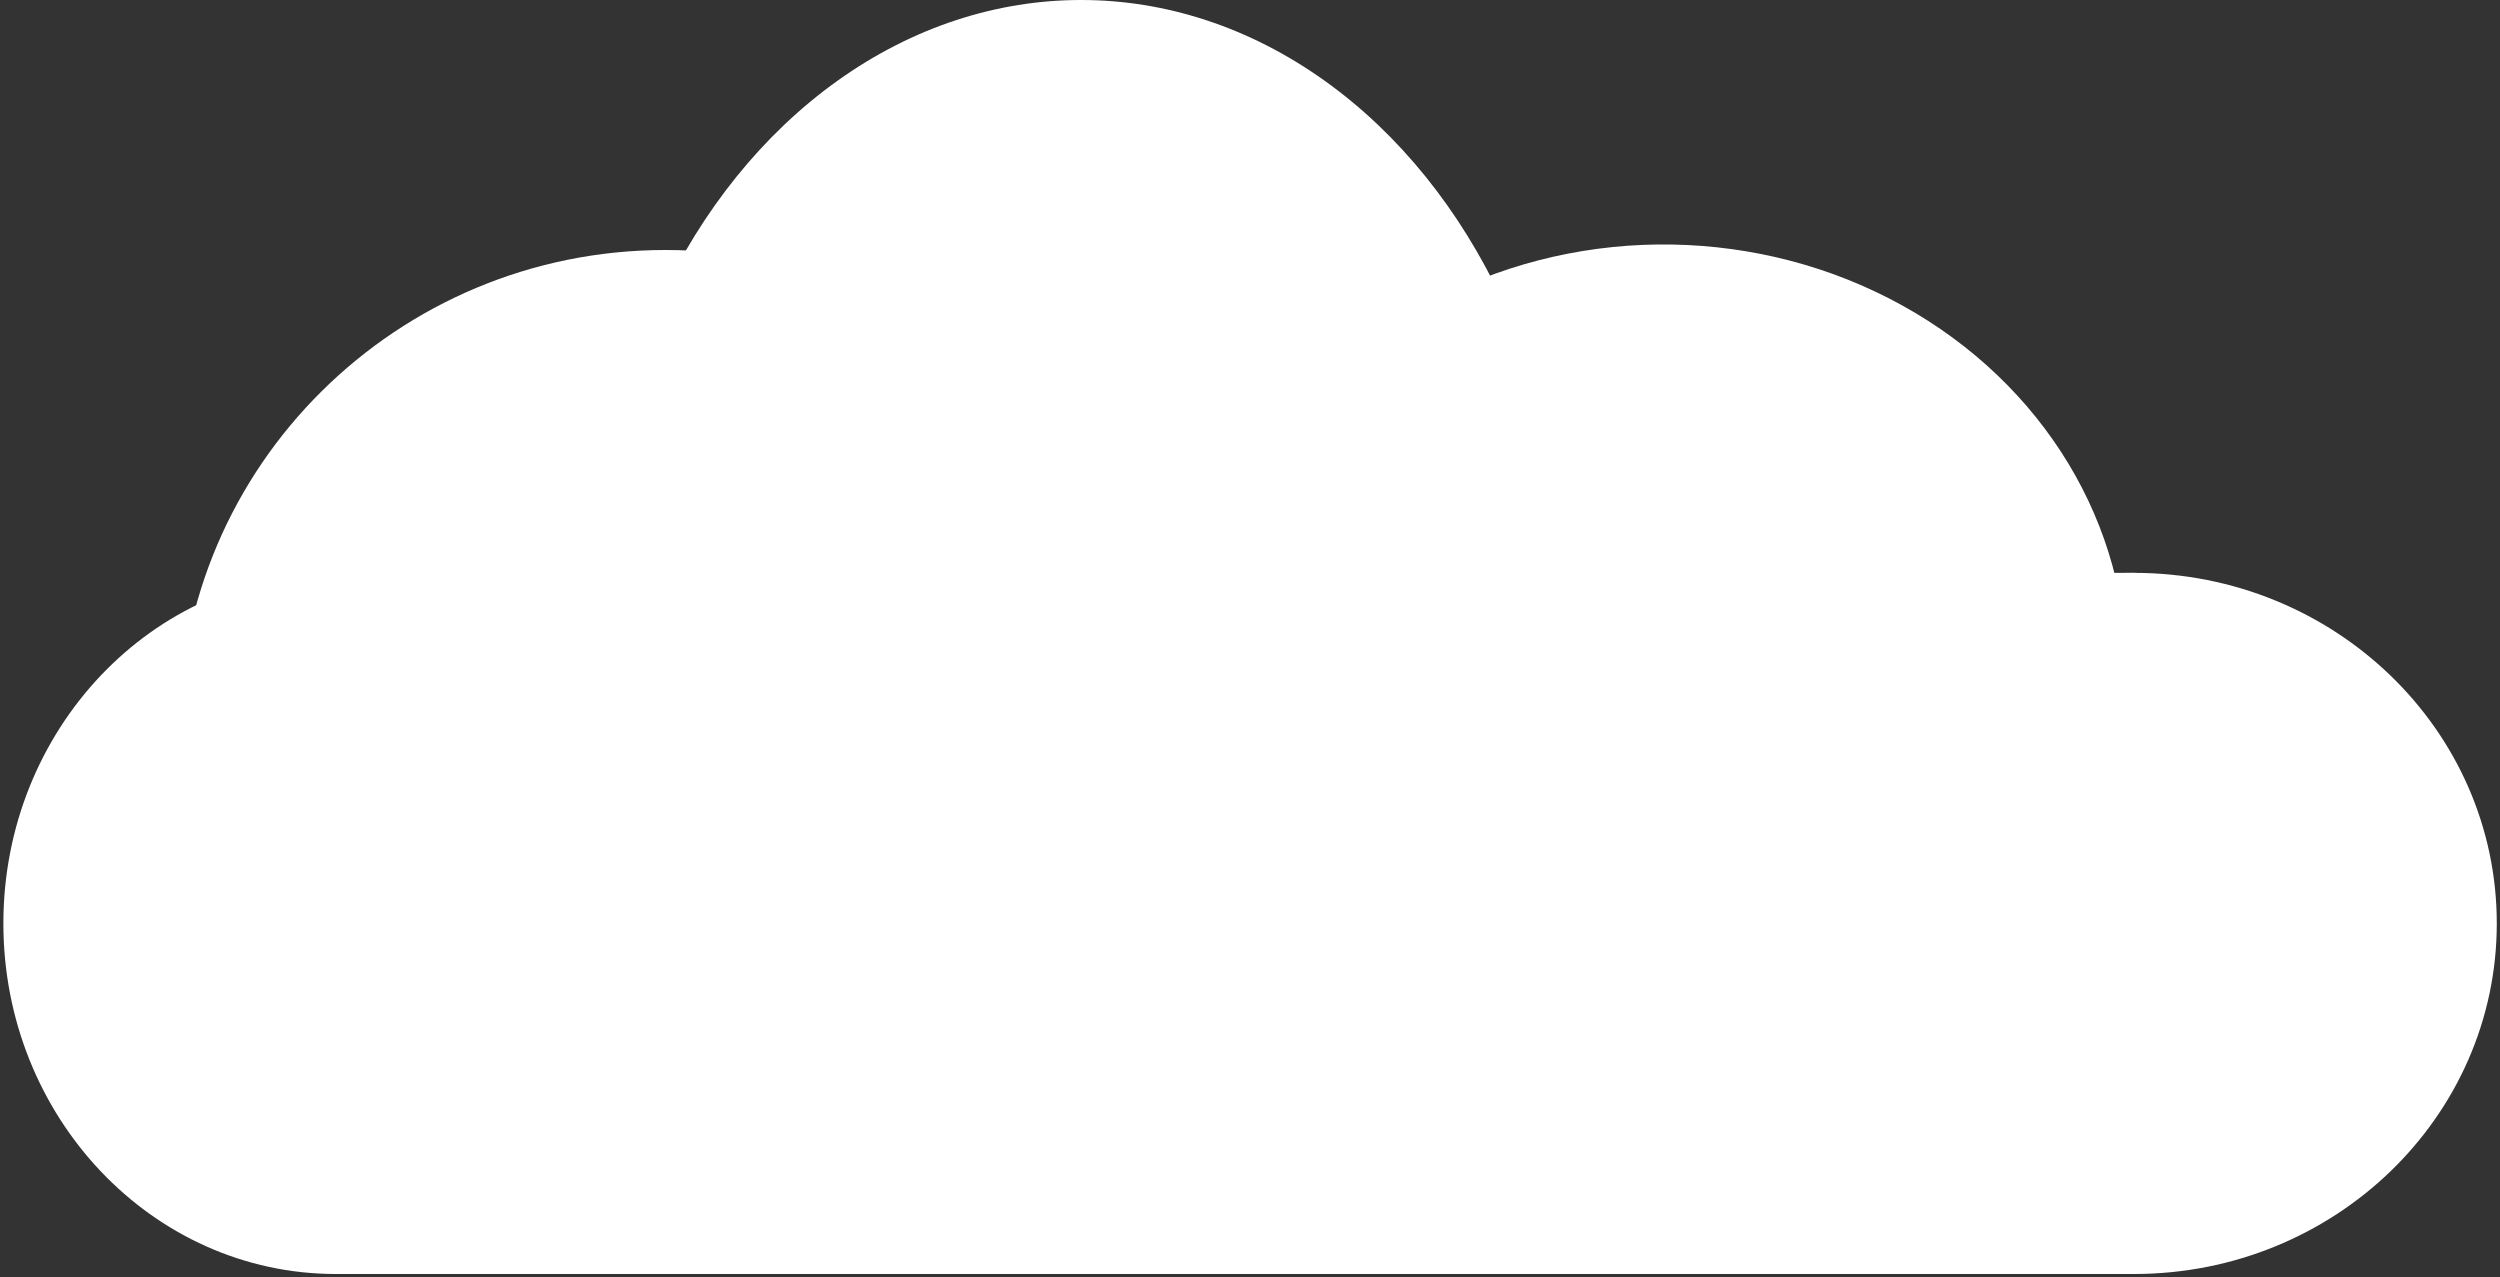 <?xml version="1.0" encoding="UTF-8" standalone="no"?>
<svg width="370px" height="189px" viewBox="0 0 370 189" version="1.1" xmlns="http://www.w3.org/2000/svg" xmlns:xlink="http://www.w3.org/1999/xlink" xmlns:sketch="http://www.bohemiancoding.com/sketch/ns">
    <rect x="0" y="0" width="370" height="189" fill="#333333" stroke="none"/>
    <!-- Generator: Sketch 3.3.2 (12043) - http://www.bohemiancoding.com/sketch -->
    <title>cloud2</title>
    <desc>Created with Sketch.</desc>
    <defs></defs>
    <g id="Welcome" stroke="none" stroke-width="1" fill="none" fill-rule="evenodd" sketch:type="MSPage">
        <g id="Desktop-HD" sketch:type="MSArtboardGroup" transform="translate(-441, -686)" fill="#FFFFFF">
            <g id="cloud2" sketch:type="MSLayerGroup" transform="translate(441, 686)">
                <rect id="Rectangle-6-Copy" sketch:type="MSShapeGroup" x="49.324" y="84.784" width="266.676" height="103.767"></rect>
                <ellipse id="Oval-14-Copy-2" sketch:type="MSShapeGroup" cx="49.711" cy="136.668" rx="49.211" ry="51.884"></ellipse>
                <ellipse id="Oval-14-Copy-3" sketch:type="MSShapeGroup" cx="315.816" cy="136.668" rx="53.707" ry="51.884"></ellipse>
                <ellipse id="Oval-21-Copy" sketch:type="MSShapeGroup" cx="160" cy="88.935" rx="72" ry="88.935"></ellipse>
                <path d="M98.5,179.87 C138.265,179.87 170.5,147.887 170.5,108.435 C170.5,68.983 138.265,37 98.5,37 C58.735,37 26.5,68.983 26.5,108.435 C26.5,147.887 58.735,179.87 98.5,179.87 Z" id="Oval-21-Copy-3" sketch:type="MSShapeGroup"></path>
                <ellipse id="Oval-21-Copy-2" sketch:type="MSShapeGroup" transform="translate(246.408, 98.936) rotate(1) translate(-246.408, -98.936) " cx="246.408" cy="98.936" rx="68.323" ry="62.753"></ellipse>
            </g>
        </g>
    </g>
</svg>
